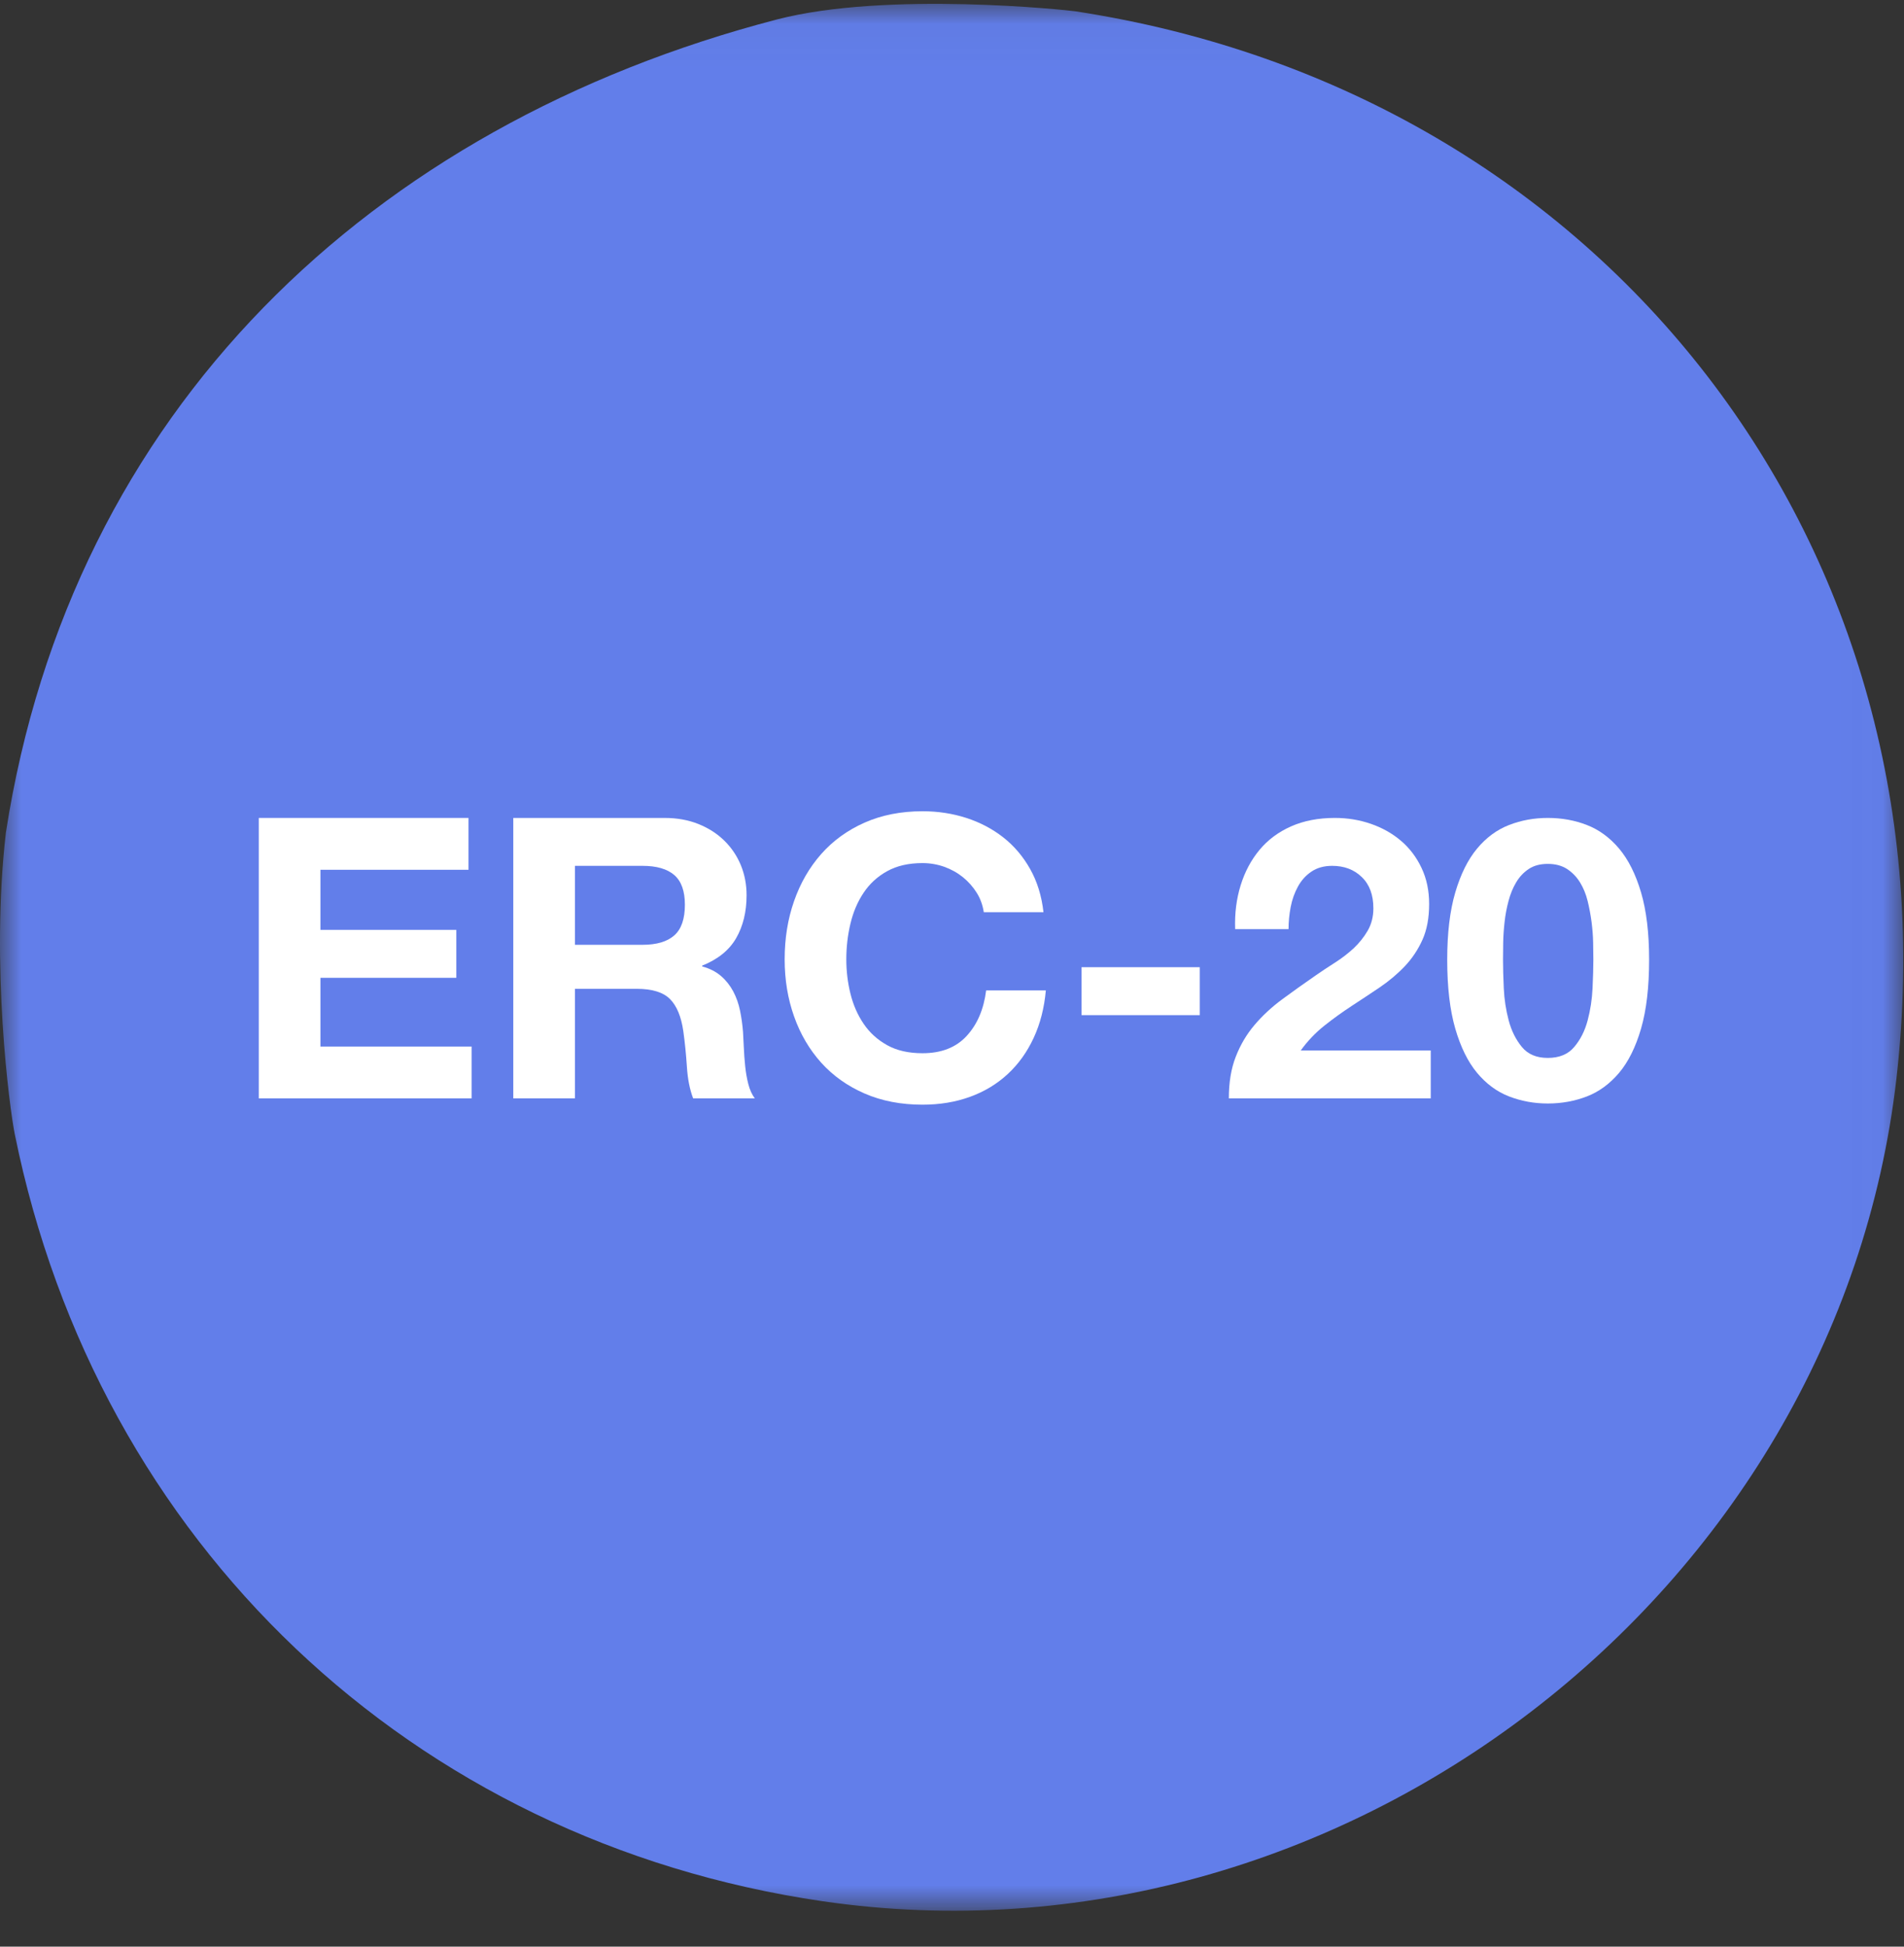 <?xml version="1.0" encoding="UTF-8"?>
<svg width="45px" height="46px" viewBox="0 0 45 46" version="1.1" xmlns="http://www.w3.org/2000/svg" xmlns:xlink="http://www.w3.org/1999/xlink">
    <rect x="0" y="0" width="45" height="46" fill="#333333" stroke="none"/>
    <!-- Generator: Sketch 52.5 (67469) - http://www.bohemiancoding.com/sketch -->
    <title>Group 14</title>
    <desc>Created with Sketch.</desc>
    <defs>
        <polygon id="path-1" points="1.45871501e-05 0.031 44.982 0.031 44.982 45.091 1.45871501e-05 45.091"></polygon>
        <polygon id="path-3" points="0 45.151 44.982 45.151 44.982 0.091 0 0.091"></polygon>
    </defs>
    <g id="Page-2" stroke="none" stroke-width="1" fill="none" fill-rule="evenodd">
        <g id="Automate_Execute" transform="translate(-1130, -265)">
            <g id="Group-7" transform="translate(135, 120)">
                <g id="Group-2-Copy-11" transform="translate(990, 140)">
                    <g id="Group-14" transform="translate(5, 5)">
                        <g id="Group-3" transform="translate(0, 0.06)">
                            <mask id="mask-2" fill="white">
                                <use xlink:href="#path-1"></use>
                            </mask>
                            <g id="Clip-2"></g>
                            <path d="M0.14,19.609 C1.682,9.653 8.745,2.906 18.358,0.401 C20.963,-0.277 25.23,0.179 25.413,0.207 C37.953,2.118 46.254,12.897 44.822,25.418 C43.427,37.621 31.651,46.647 19.445,44.867 C9.728,43.45 2.307,36.399 0.349,26.741 C0.228,26.143 -0.226,22.748 0.14,19.609" id="Fill-1" fill="#627EEA" mask="url(#mask-2)"></path>
                        </g>
                        <polygon id="Fill-4" fill="#FFFFFF" points="11.073 19.328 11.073 20.553 7.573 20.553 7.573 21.973 10.785 21.973 10.785 23.106 7.573 23.106 7.573 24.73 11.147 24.73 11.147 25.955 6.116 25.955 6.116 19.328"></polygon>
                        <path d="M15.185,22.326 C15.519,22.326 15.769,22.252 15.937,22.103 C16.104,21.955 16.187,21.713 16.187,21.379 C16.187,21.057 16.104,20.824 15.937,20.678 C15.769,20.533 15.519,20.46 15.185,20.46 L13.588,20.46 L13.588,22.326 L15.185,22.326 Z M15.704,19.328 C16.002,19.328 16.269,19.376 16.507,19.472 C16.746,19.568 16.95,19.699 17.12,19.866 C17.29,20.033 17.42,20.227 17.51,20.446 C17.6,20.666 17.645,20.903 17.645,21.156 C17.645,21.546 17.562,21.884 17.399,22.168 C17.235,22.453 16.967,22.669 16.596,22.818 L16.596,22.837 C16.775,22.886 16.924,22.962 17.041,23.064 C17.159,23.166 17.255,23.287 17.329,23.426 C17.403,23.565 17.457,23.718 17.491,23.885 C17.525,24.053 17.548,24.22 17.561,24.387 C17.567,24.492 17.573,24.616 17.58,24.758 C17.586,24.901 17.597,25.046 17.612,25.194 C17.627,25.343 17.652,25.484 17.686,25.617 C17.72,25.75 17.771,25.863 17.839,25.955 L16.382,25.955 C16.302,25.745 16.252,25.494 16.234,25.203 C16.215,24.913 16.187,24.634 16.15,24.368 C16.1,24.022 15.995,23.768 15.834,23.607 C15.673,23.446 15.411,23.366 15.045,23.366 L13.588,23.366 L13.588,25.955 L12.131,25.955 L12.131,19.328 L15.704,19.328 Z" id="Fill-6" fill="#FFFFFF"></path>
                        <path d="M23.084,21.096 C22.997,20.957 22.889,20.835 22.759,20.729 C22.629,20.624 22.482,20.542 22.318,20.483 C22.154,20.425 21.982,20.395 21.803,20.395 C21.475,20.395 21.196,20.459 20.968,20.586 C20.739,20.712 20.553,20.883 20.411,21.096 C20.268,21.309 20.165,21.552 20.1,21.825 C20.035,22.097 20.002,22.379 20.002,22.669 C20.002,22.948 20.035,23.219 20.1,23.482 C20.165,23.745 20.268,23.981 20.411,24.192 C20.553,24.402 20.739,24.571 20.968,24.698 C21.196,24.825 21.475,24.888 21.803,24.888 C22.249,24.888 22.597,24.752 22.847,24.479 C23.098,24.207 23.251,23.848 23.307,23.403 L24.718,23.403 C24.681,23.817 24.585,24.192 24.43,24.526 C24.275,24.86 24.071,25.145 23.817,25.38 C23.564,25.615 23.266,25.795 22.926,25.918 C22.586,26.042 22.211,26.104 21.803,26.104 C21.296,26.104 20.839,26.016 20.434,25.84 C20.028,25.663 19.687,25.42 19.408,25.111 C19.13,24.801 18.916,24.438 18.768,24.02 C18.619,23.602 18.545,23.152 18.545,22.669 C18.545,22.174 18.619,21.715 18.768,21.291 C18.916,20.867 19.13,20.497 19.408,20.182 C19.687,19.866 20.028,19.619 20.434,19.439 C20.839,19.26 21.296,19.17 21.803,19.17 C22.168,19.17 22.513,19.223 22.838,19.328 C23.163,19.433 23.454,19.586 23.711,19.787 C23.967,19.988 24.179,20.237 24.346,20.534 C24.514,20.831 24.619,21.172 24.662,21.555 L23.251,21.555 C23.226,21.388 23.171,21.235 23.084,21.096" id="Fill-8" fill="#FFFFFF"></path>
                        <mask id="mask-4" fill="white">
                            <use xlink:href="#path-3"></use>
                        </mask>
                        <g id="Clip-11"></g>
                        <polygon id="Fill-10" fill="#FFFFFF" mask="url(#mask-4)" points="25.562 23.988 28.356 23.988 28.356 22.855 25.562 22.855"></polygon>
                        <path d="M29.322,20.92 C29.421,20.601 29.569,20.323 29.767,20.084 C29.965,19.846 30.214,19.66 30.515,19.527 C30.815,19.394 31.16,19.328 31.55,19.328 C31.847,19.328 32.13,19.374 32.399,19.467 C32.668,19.56 32.905,19.693 33.109,19.866 C33.313,20.039 33.476,20.253 33.596,20.507 C33.717,20.76 33.777,21.045 33.777,21.361 C33.777,21.689 33.725,21.97 33.62,22.205 C33.514,22.441 33.375,22.649 33.202,22.832 C33.029,23.014 32.832,23.18 32.613,23.329 C32.393,23.477 32.172,23.624 31.949,23.769 C31.726,23.915 31.509,24.071 31.299,24.238 C31.089,24.405 30.903,24.6 30.742,24.823 L33.815,24.823 L33.815,25.955 L29.043,25.955 C29.043,25.578 29.097,25.25 29.206,24.972 C29.314,24.693 29.461,24.444 29.647,24.224 C29.832,24.005 30.05,23.802 30.301,23.616 C30.552,23.431 30.816,23.242 31.095,23.05 C31.237,22.951 31.389,22.85 31.55,22.748 C31.71,22.646 31.857,22.533 31.991,22.41 C32.123,22.286 32.235,22.147 32.325,21.992 C32.414,21.837 32.459,21.661 32.459,21.463 C32.459,21.147 32.368,20.901 32.185,20.725 C32.003,20.548 31.769,20.46 31.485,20.46 C31.293,20.46 31.13,20.505 30.997,20.595 C30.864,20.684 30.757,20.802 30.677,20.948 C30.597,21.093 30.539,21.254 30.505,21.43 C30.471,21.607 30.454,21.781 30.454,21.955 L29.192,21.955 C29.179,21.583 29.223,21.239 29.322,20.92" id="Fill-12" fill="#FFFFFF" mask="url(#mask-4)"></path>
                        <path d="M35.541,23.352 C35.553,23.615 35.592,23.868 35.657,24.113 C35.722,24.358 35.826,24.566 35.968,24.739 C36.11,24.913 36.315,24.999 36.581,24.999 C36.853,24.999 37.062,24.913 37.207,24.739 C37.353,24.566 37.458,24.358 37.523,24.113 C37.588,23.868 37.627,23.615 37.639,23.352 C37.651,23.089 37.658,22.864 37.658,22.679 C37.658,22.567 37.656,22.433 37.653,22.275 C37.65,22.117 37.637,21.955 37.616,21.788 C37.594,21.62 37.563,21.455 37.523,21.291 C37.483,21.127 37.422,20.98 37.342,20.85 C37.262,20.72 37.159,20.615 37.036,20.534 C36.912,20.454 36.76,20.414 36.581,20.414 C36.401,20.414 36.251,20.454 36.131,20.534 C36.01,20.615 35.911,20.72 35.834,20.85 C35.756,20.98 35.696,21.127 35.653,21.291 C35.609,21.455 35.578,21.62 35.56,21.788 C35.541,21.955 35.53,22.117 35.527,22.275 C35.524,22.433 35.523,22.567 35.523,22.679 C35.523,22.864 35.529,23.089 35.541,23.352 M34.395,21.087 C34.522,20.657 34.693,20.312 34.91,20.052 C35.127,19.792 35.379,19.606 35.666,19.495 C35.954,19.383 36.259,19.328 36.581,19.328 C36.909,19.328 37.217,19.383 37.505,19.495 C37.792,19.606 38.046,19.792 38.266,20.052 C38.485,20.312 38.658,20.657 38.785,21.087 C38.912,21.517 38.976,22.047 38.976,22.679 C38.976,23.328 38.912,23.871 38.785,24.308 C38.658,24.744 38.485,25.092 38.266,25.352 C38.046,25.612 37.792,25.798 37.505,25.909 C37.217,26.02 36.909,26.076 36.581,26.076 C36.259,26.076 35.954,26.02 35.666,25.909 C35.379,25.798 35.127,25.612 34.91,25.352 C34.693,25.092 34.522,24.744 34.395,24.308 C34.268,23.871 34.204,23.328 34.204,22.679 C34.204,22.047 34.268,21.517 34.395,21.087" id="Fill-13" fill="#FFFFFF" mask="url(#mask-4)"></path>
                    </g>
                </g>
            </g>
        </g>
    </g>
</svg>